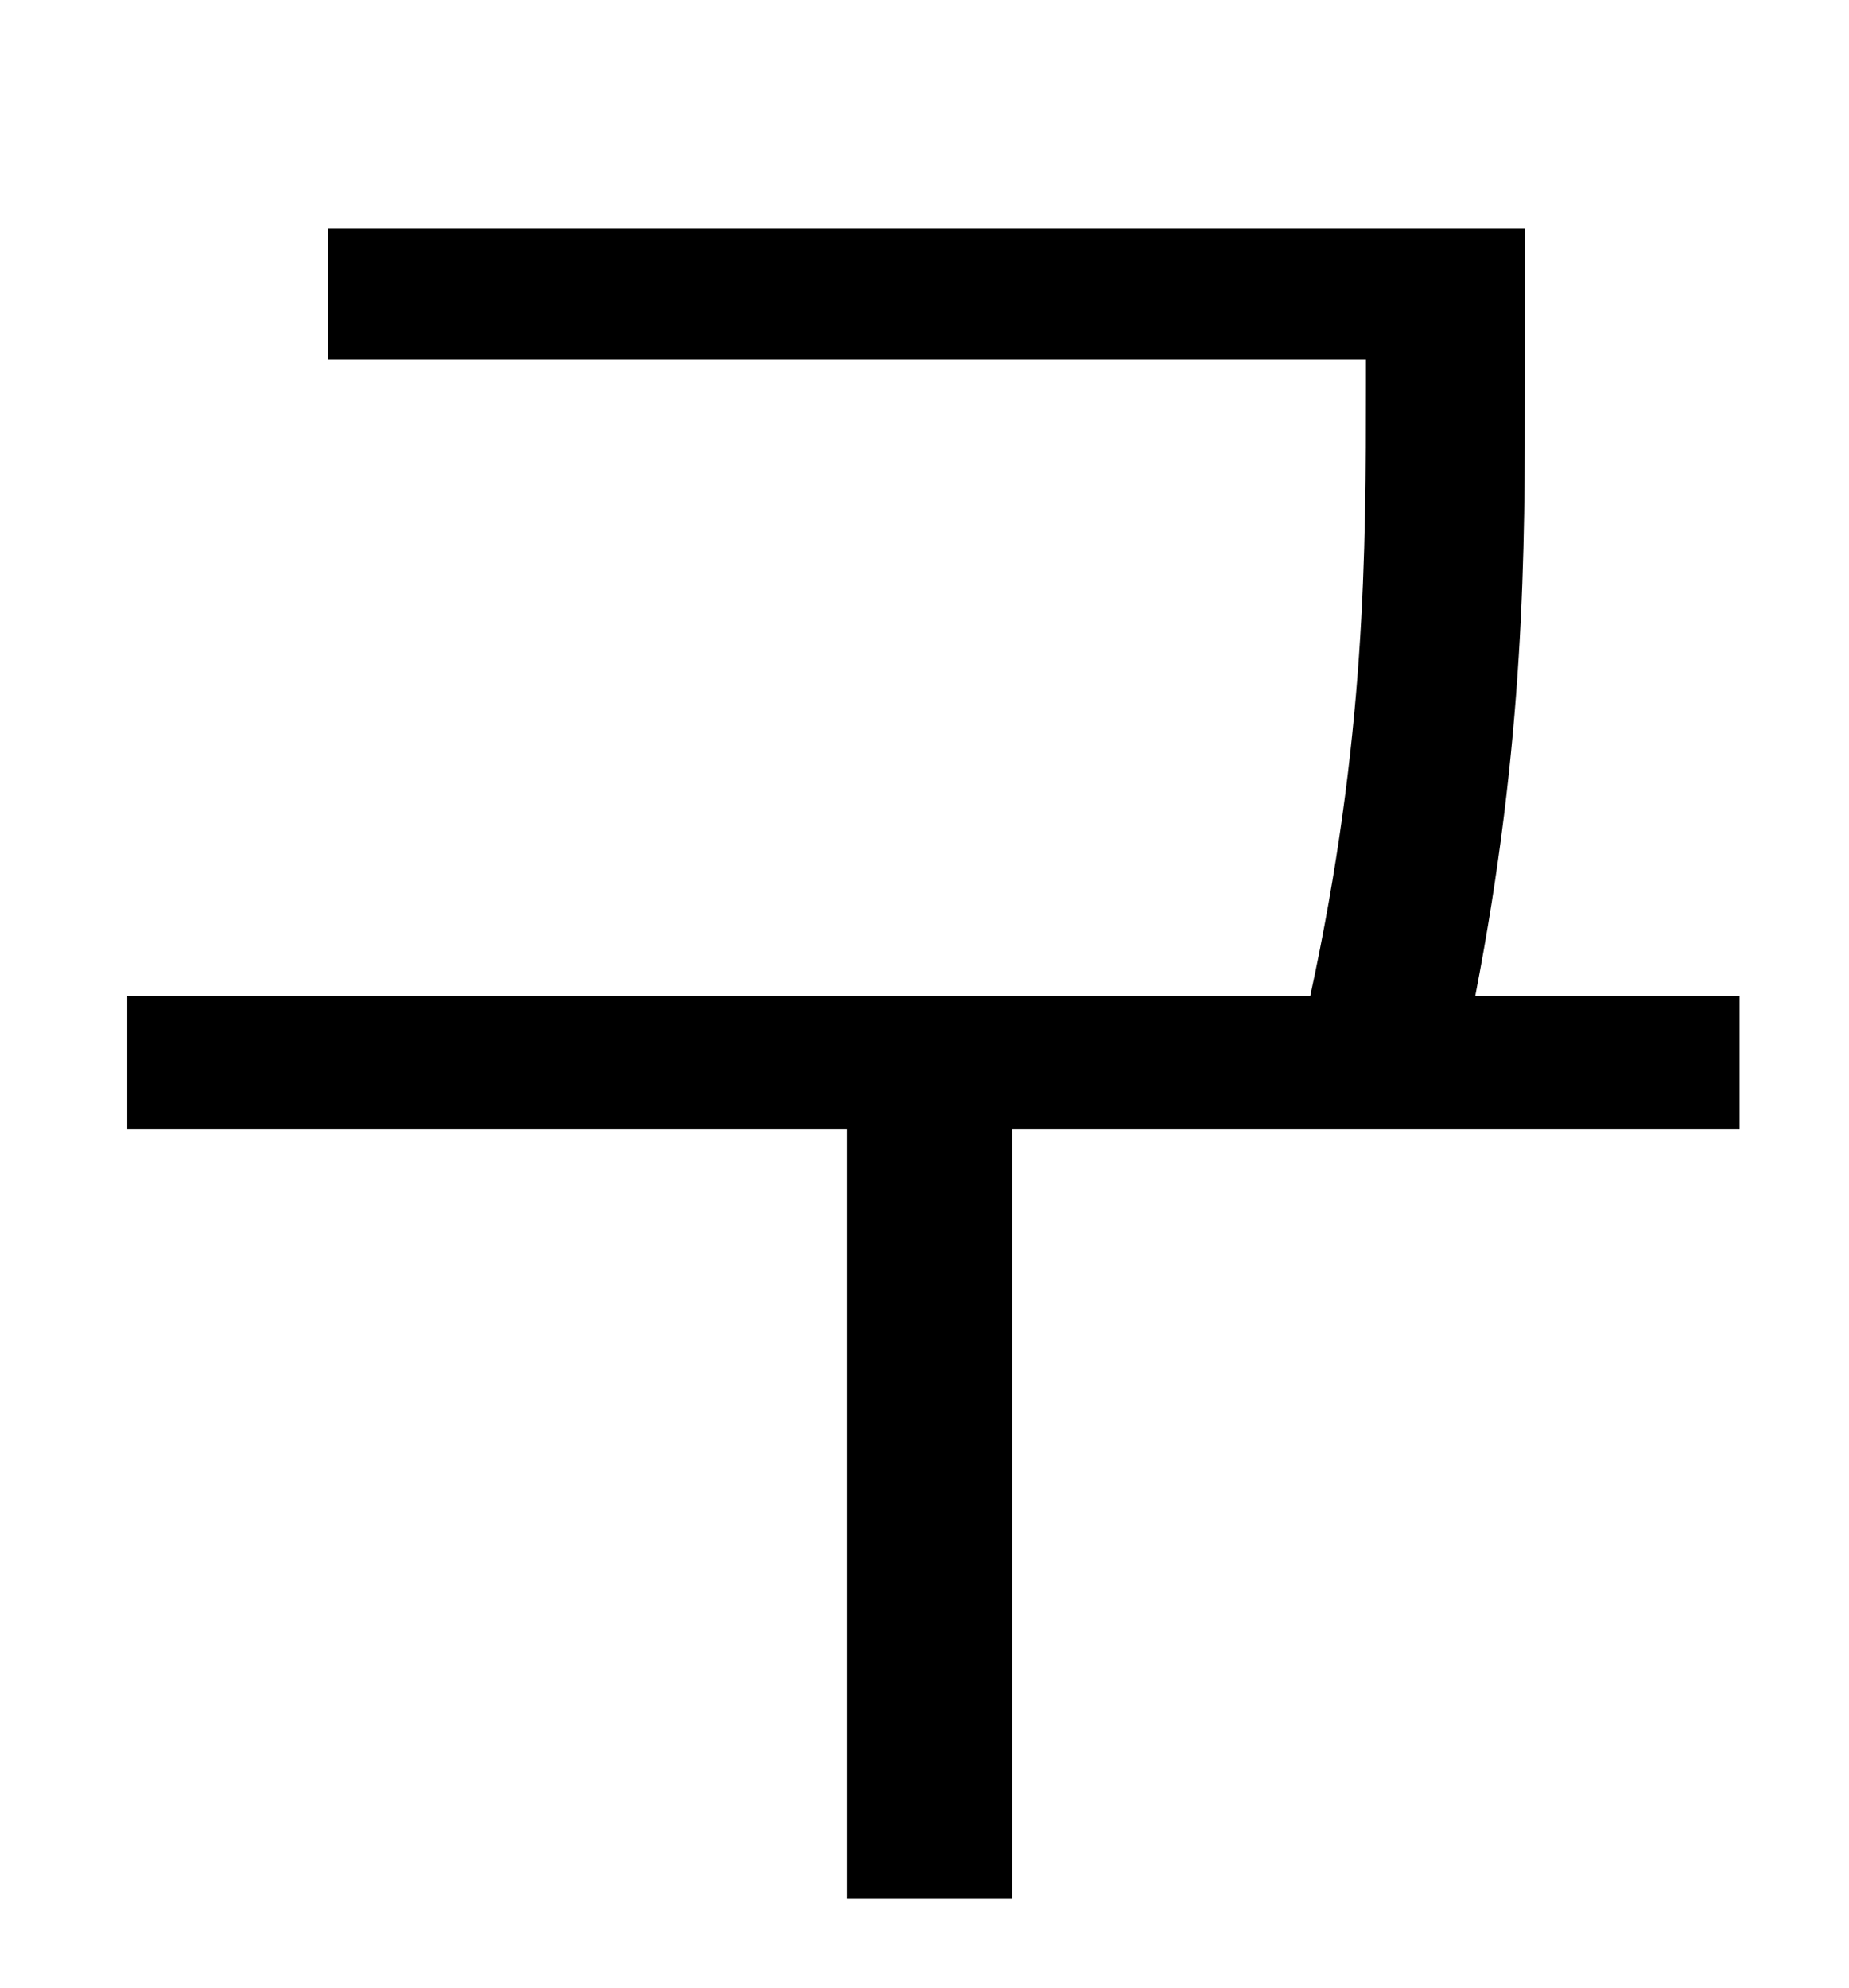 <?xml version="1.0" standalone="no"?>
<!DOCTYPE svg PUBLIC "-//W3C//DTD SVG 1.1//EN" "http://www.w3.org/Graphics/SVG/1.1/DTD/svg11.dtd" >
<svg xmlns="http://www.w3.org/2000/svg" xmlns:xlink="http://www.w3.org/1999/xlink" version="1.1" viewBox="-10 0 930 1000">
   <path fill="currentColor"
d="M865 501v67h-366v387h-83v-387h-362v-67h595c28 -129 28 -224 28 -308v-12h-522v-66h602v78c0 84 0 179 -25 308h133z" />
</svg>
